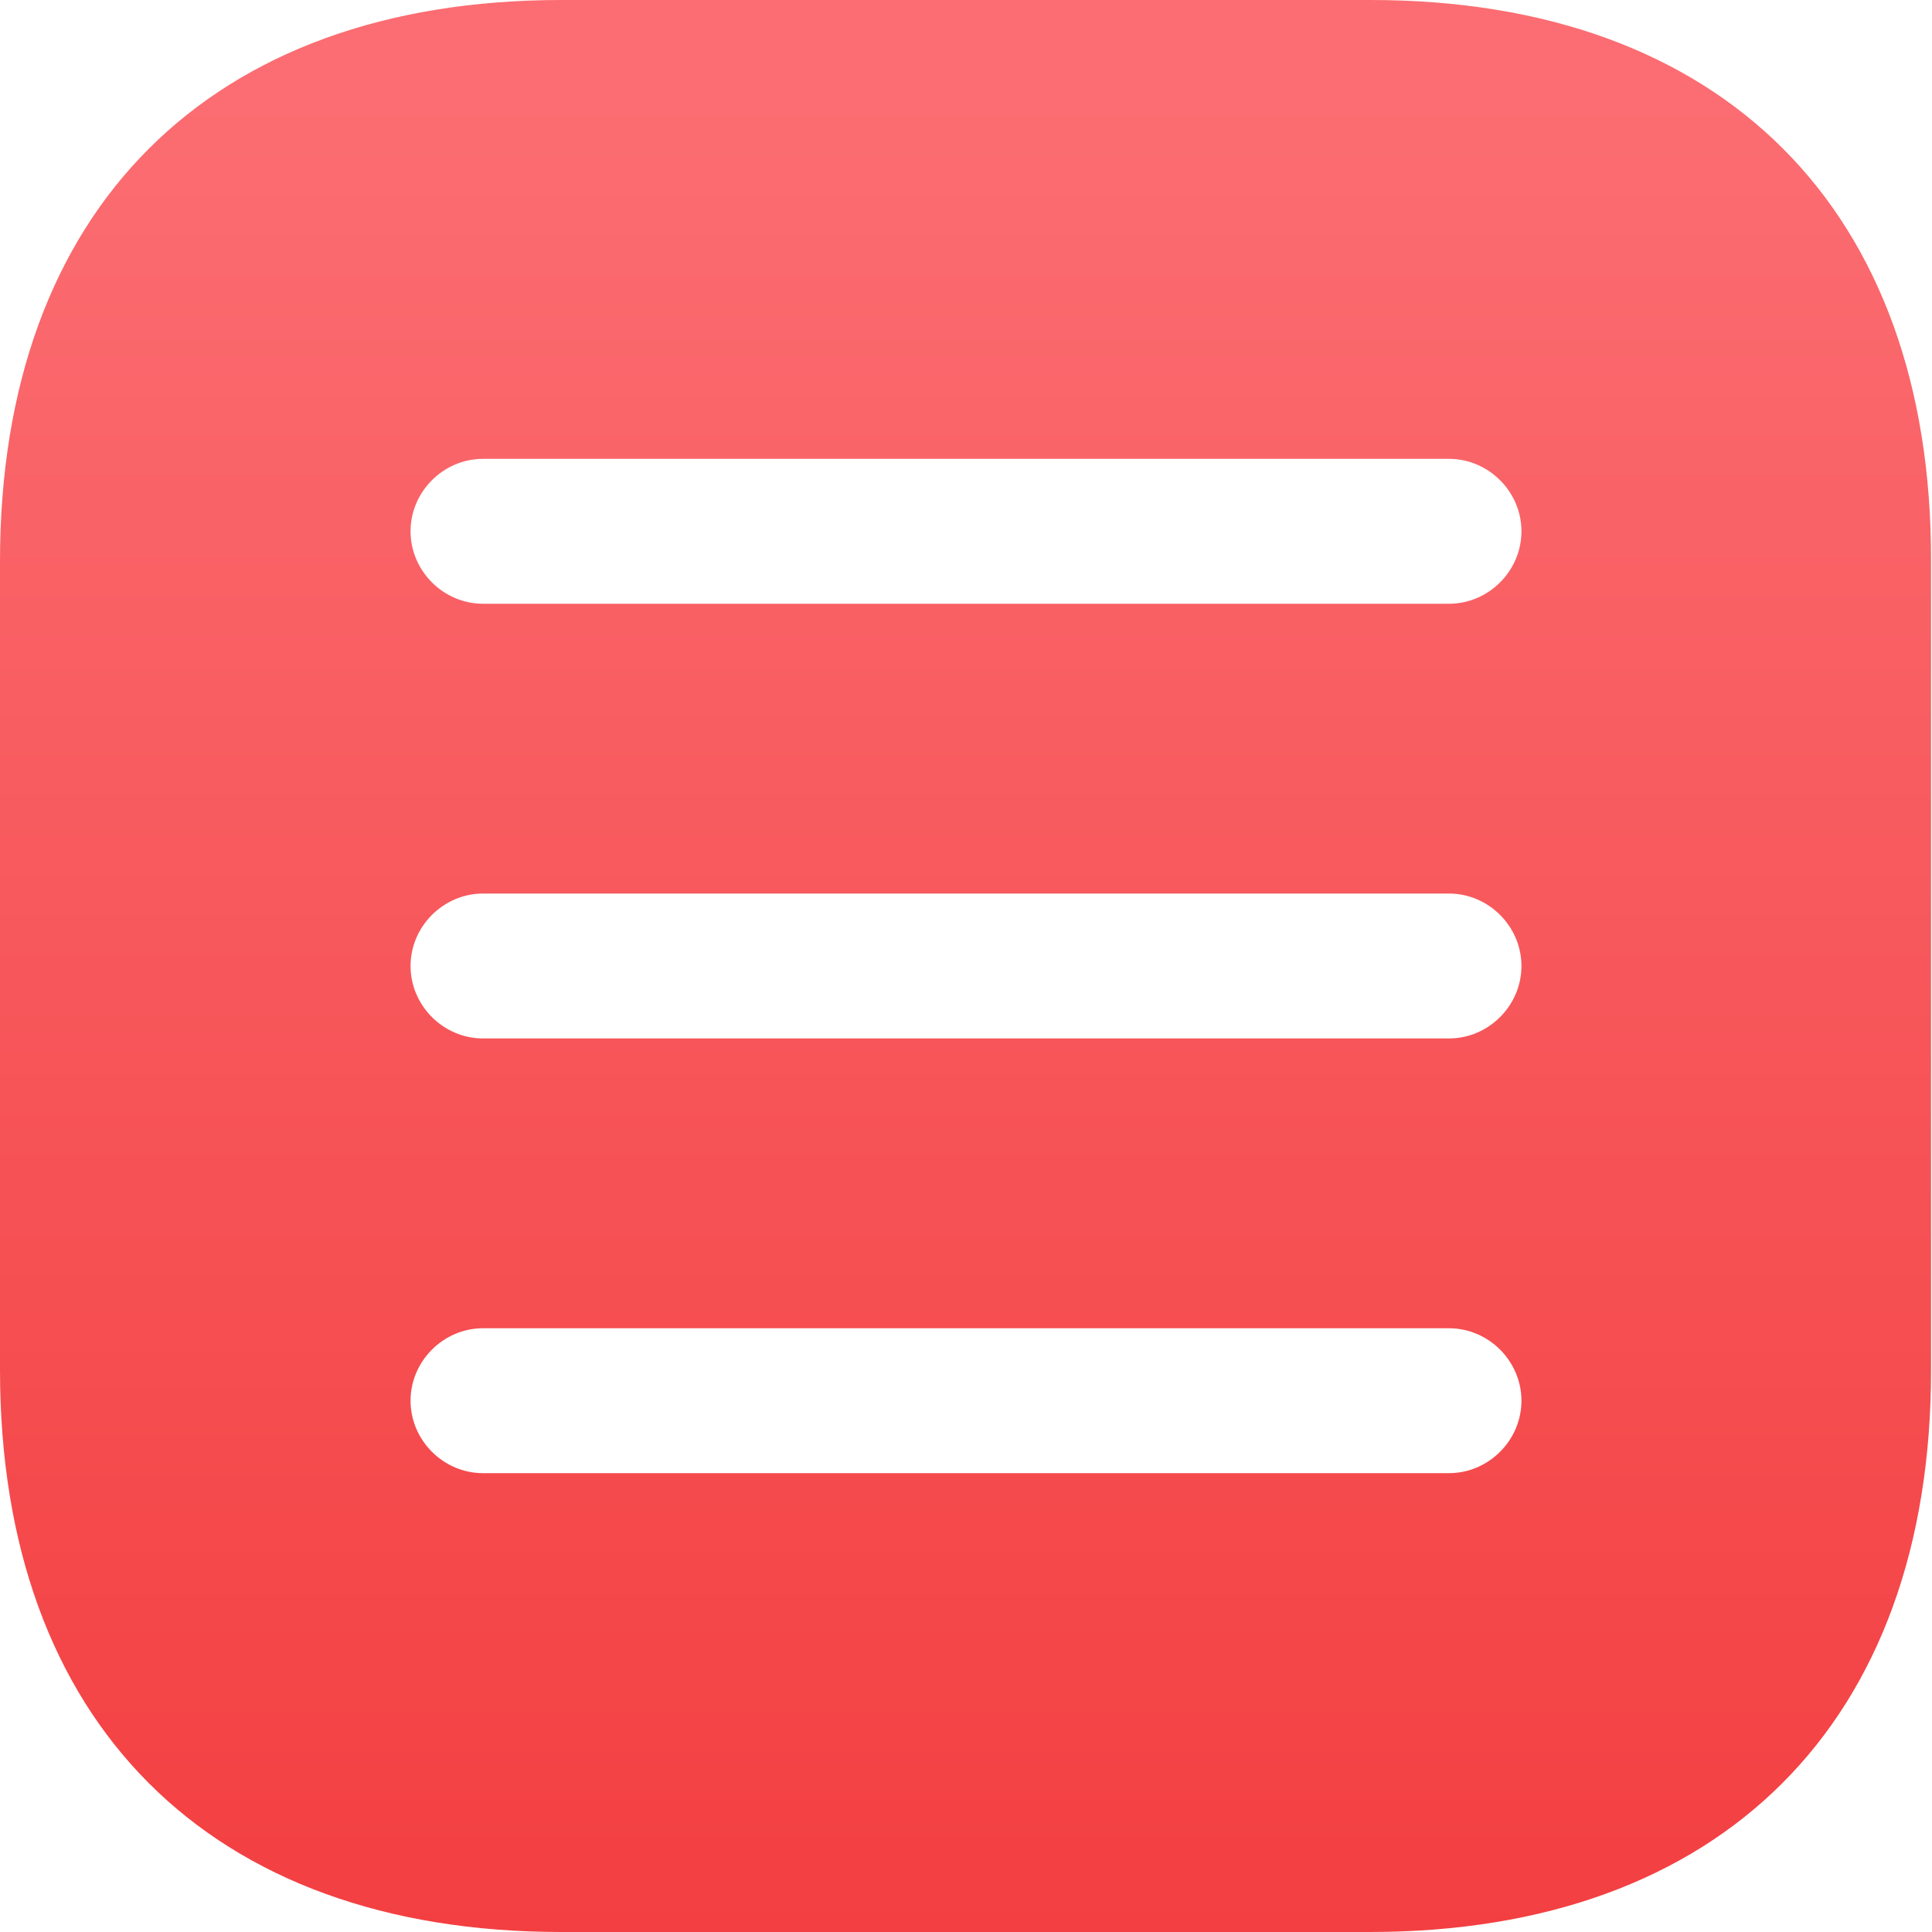 <svg width="20" height="20" viewBox="0 0 20 20" fill="none" xmlns="http://www.w3.org/2000/svg">
<path d="M14.19 0H5.81C2.17 0 0 2.17 0 5.81V14.18C0 17.83 2.17 20 5.81 20H14.18C17.82 20 19.99 17.83 19.99 14.19V5.81C20 2.17 17.83 0 14.19 0ZM15 15.25H5C4.59 15.25 4.25 14.91 4.25 14.5C4.25 14.09 4.59 13.75 5 13.75H15C15.41 13.75 15.75 14.09 15.75 14.5C15.75 14.91 15.41 15.25 15 15.25ZM15 10.75H5C4.59 10.75 4.25 10.41 4.25 10C4.25 9.59 4.59 9.25 5 9.25H15C15.41 9.25 15.75 9.59 15.75 10C15.75 10.41 15.41 10.75 15 10.75ZM15 6.25H5C4.59 6.25 4.25 5.91 4.25 5.5C4.25 5.09 4.59 4.75 5 4.75H15C15.41 4.75 15.75 5.09 15.75 5.5C15.75 5.91 15.41 6.25 15 6.25Z" fill="url(#paint0_linear_1_1339)"/>
<defs>
<linearGradient id="paint0_linear_1_1339" x1="9.329" y1="20" x2="9.329" y2="1" gradientUnits="userSpaceOnUse">
<stop stop-color="#F33F41"/>
<stop offset="1" stop-color="#FB6D72"/>
</linearGradient>
</defs>
</svg>
